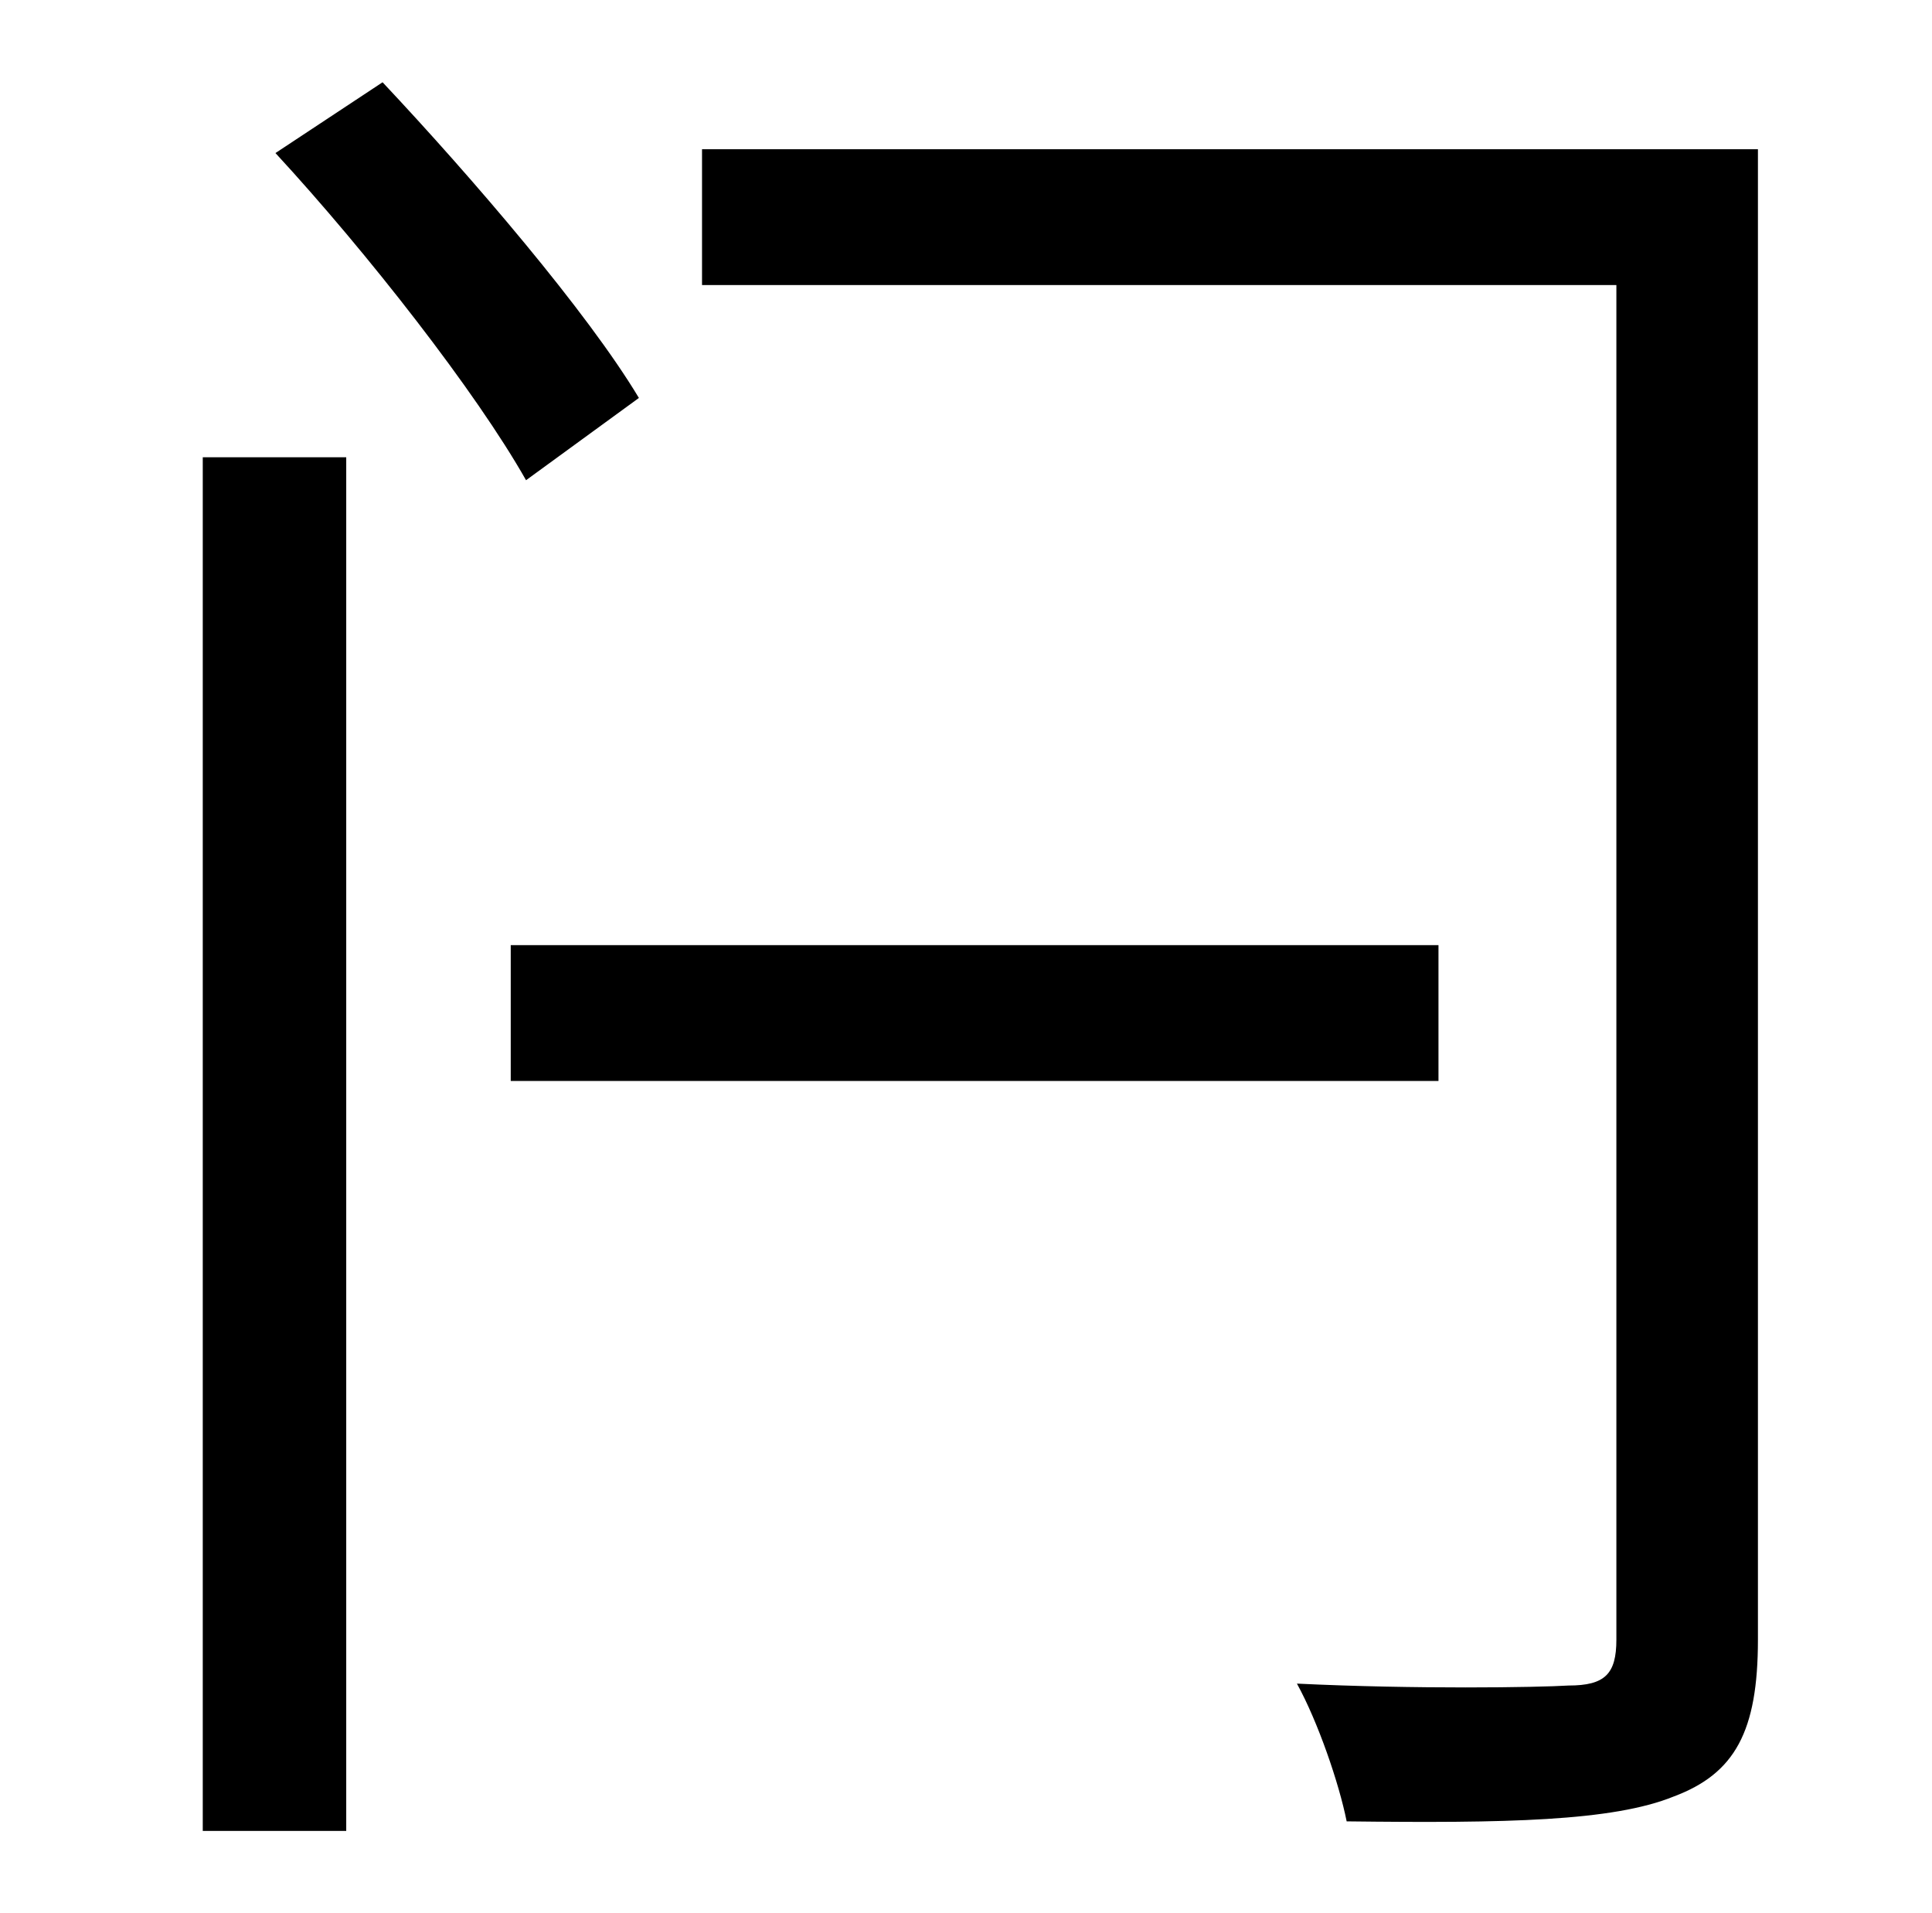 <?xml version="1.0" standalone="no"?>
<!DOCTYPE svg PUBLIC "-//W3C//DTD SVG 1.1//EN" "http://www.w3.org/Graphics/SVG/1.1/DTD/svg11.dtd" >
<svg xmlns="http://www.w3.org/2000/svg" xmlns:xlink="http://www.w3.org/1999/xlink" version="1.1" viewBox="-10 0 1010 1000">
   <path fill="currentColor"
d="M324 208l-59 43c-26 -46 -83 -119 -131 -171l56 -37c47 50 107 120 134 165zM96 957v-718h75v718h-75zM742 494v71h-485v-71h485zM909 78v779c0 48 -12 70 -44 82c-32 13 -88 14 -171 13c-4 -20 -15 -52 -26 -72c62 3 126 2 142 1c19 0 25 -6 25 -24v-708h-478v-71h552z
" />
</svg>
